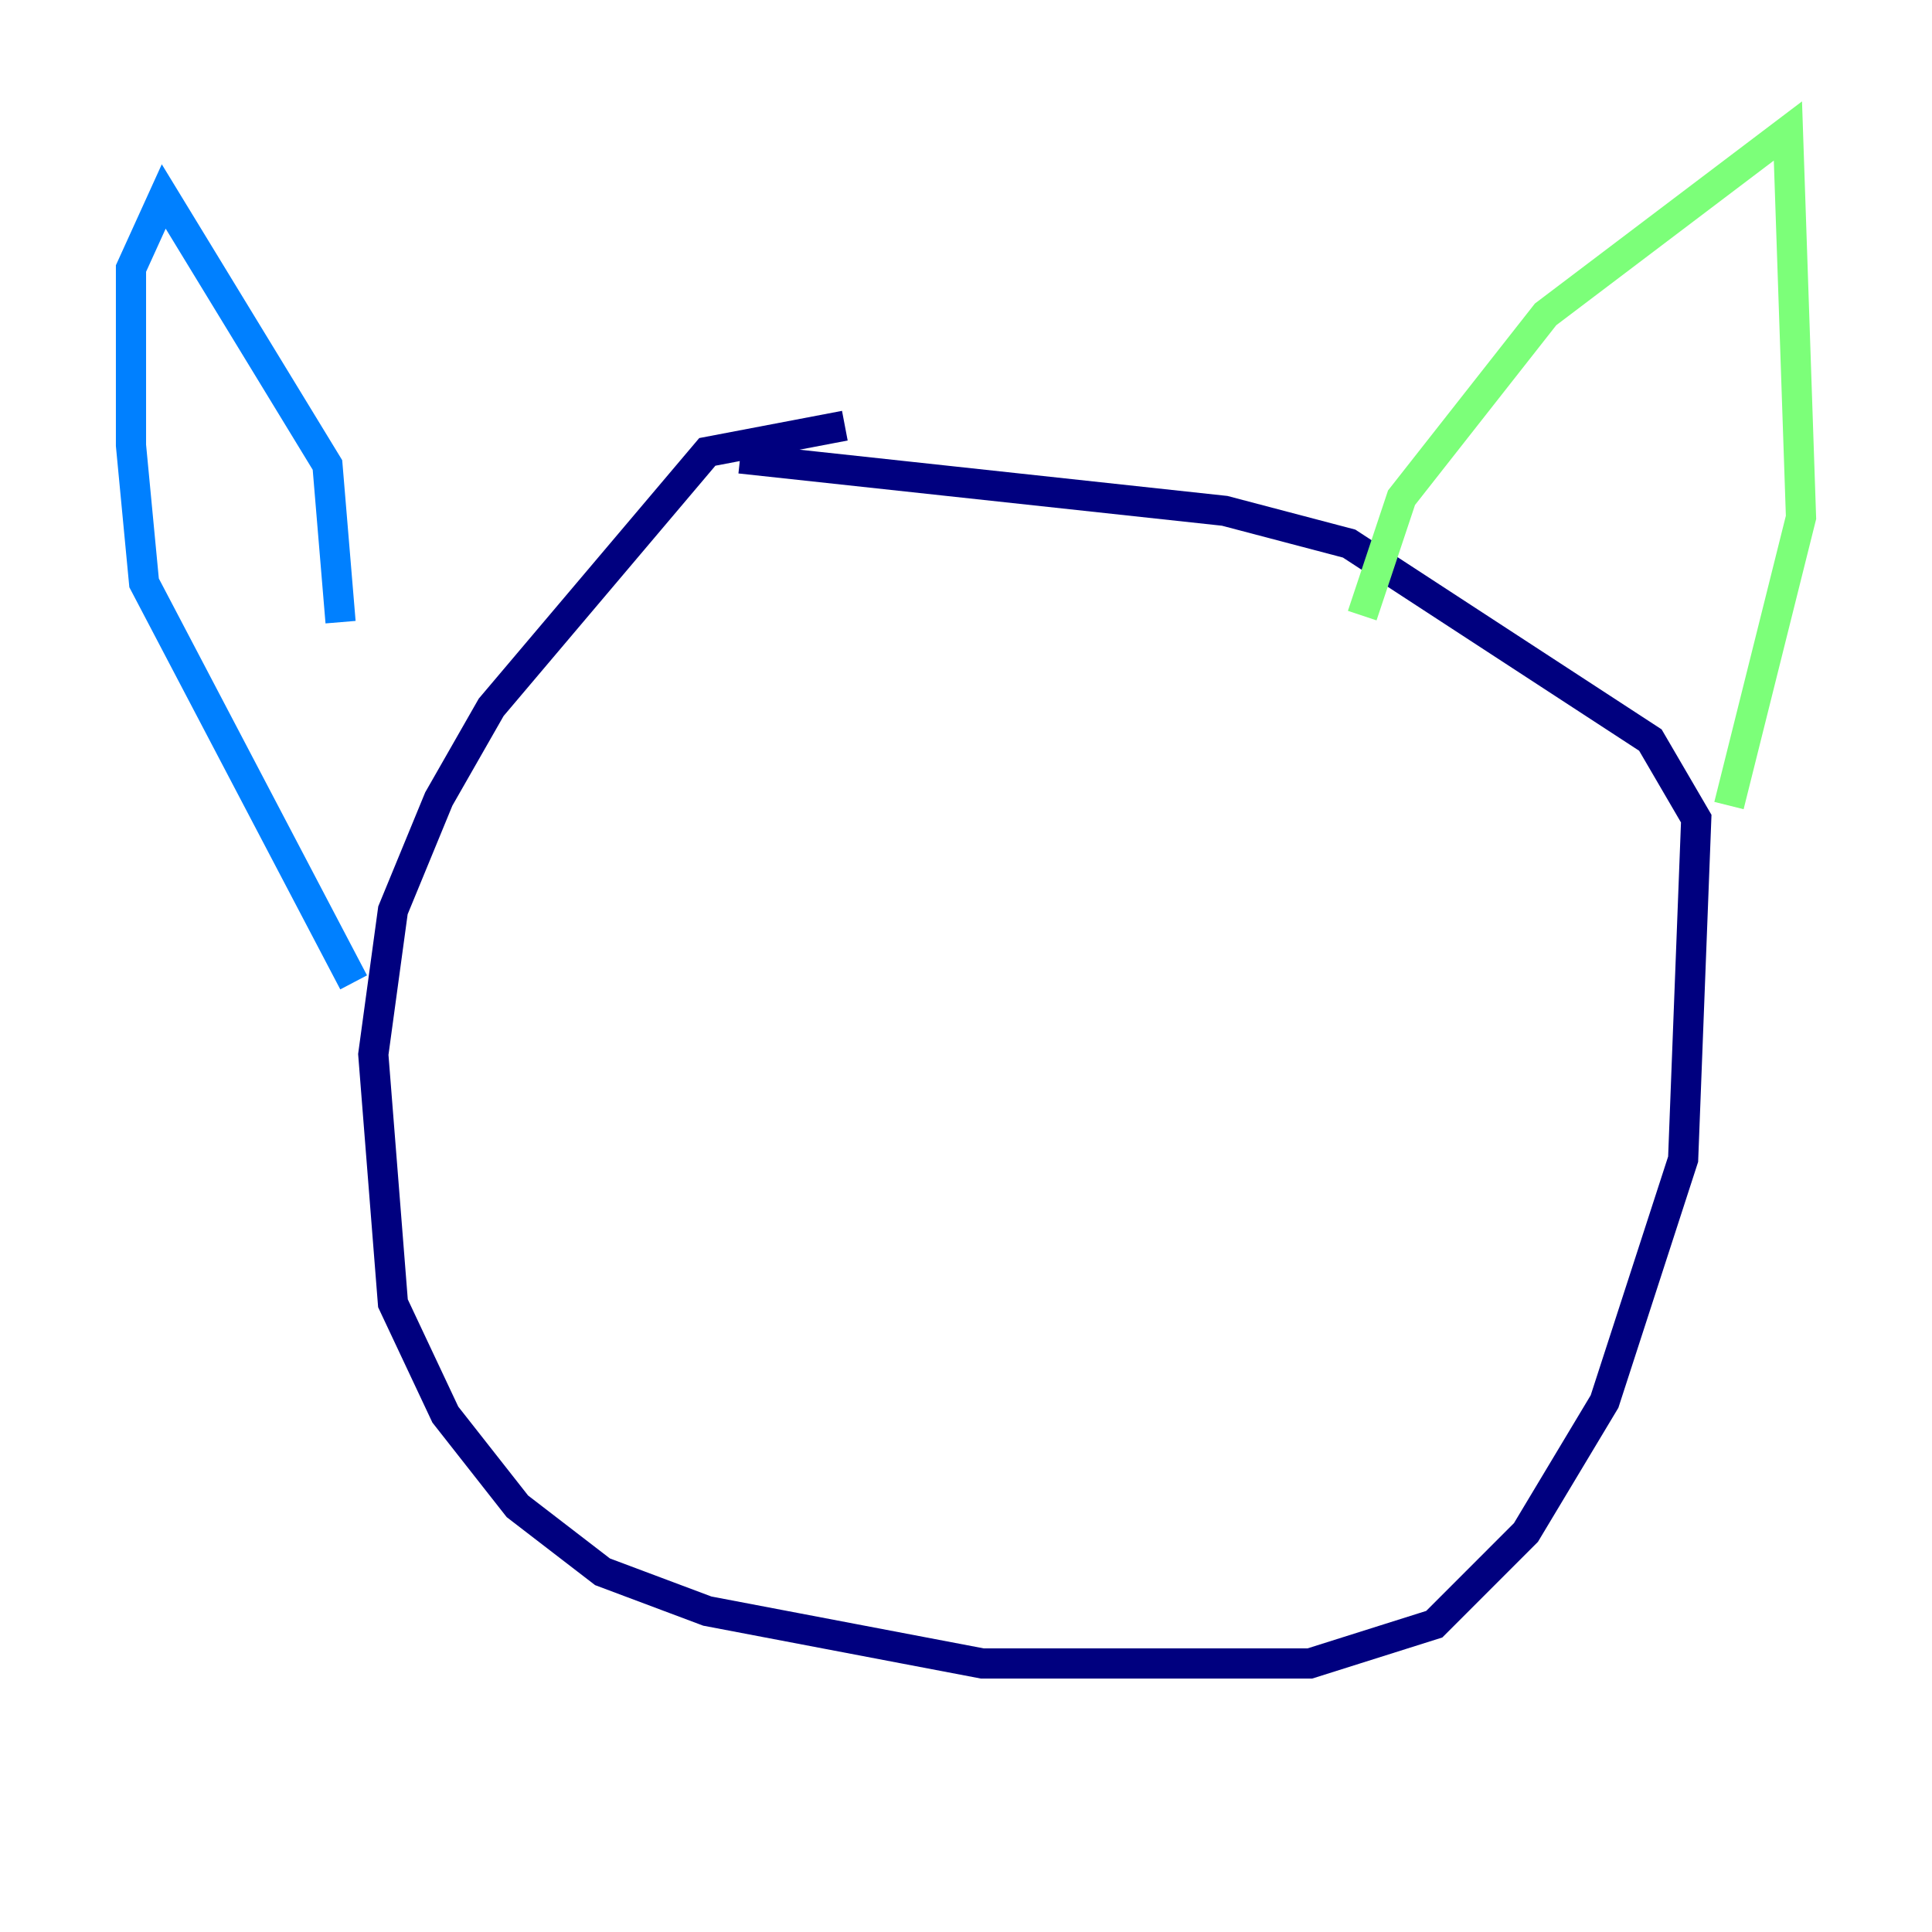 <?xml version="1.0" encoding="utf-8" ?>
<svg baseProfile="tiny" height="128" version="1.2" viewBox="0,0,128,128" width="128" xmlns="http://www.w3.org/2000/svg" xmlns:ev="http://www.w3.org/2001/xml-events" xmlns:xlink="http://www.w3.org/1999/xlink"><defs /><polyline fill="none" points="55.973,28.203 46.861,29.939 32.542,46.861 29.071,52.936 26.034,60.312 24.732,69.858 26.034,86.346 29.505,93.722 34.278,99.797 39.919,104.136 46.861,106.739 65.085,110.21 86.78,110.21 95.024,107.607 101.098,101.532 106.305,92.854 111.512,76.8 112.38,54.237 109.342,49.031 89.383,36.014 81.139,33.844 49.031,30.373" stroke="#00007f" stroke-width="2" /><polyline fill="none" points="22.563,41.22 21.695,30.807 10.848,13.017 8.678,17.79 8.678,29.505 9.546,38.617 23.43,65.085" stroke="#0080ff" stroke-width="2" /><polyline fill="none" points="90.251,40.786 92.854,32.976 102.4,20.827 118.454,8.678 119.322,34.278 114.549,53.37" stroke="#7cff79" stroke-width="2" /><polyline fill="none" points="44.691,72.895 44.691,72.895" stroke="#ff9400" stroke-width="2" /><polyline fill="none" points="97.193,58.142 97.193,58.142" stroke="#7f0000" stroke-width="2" /></svg>